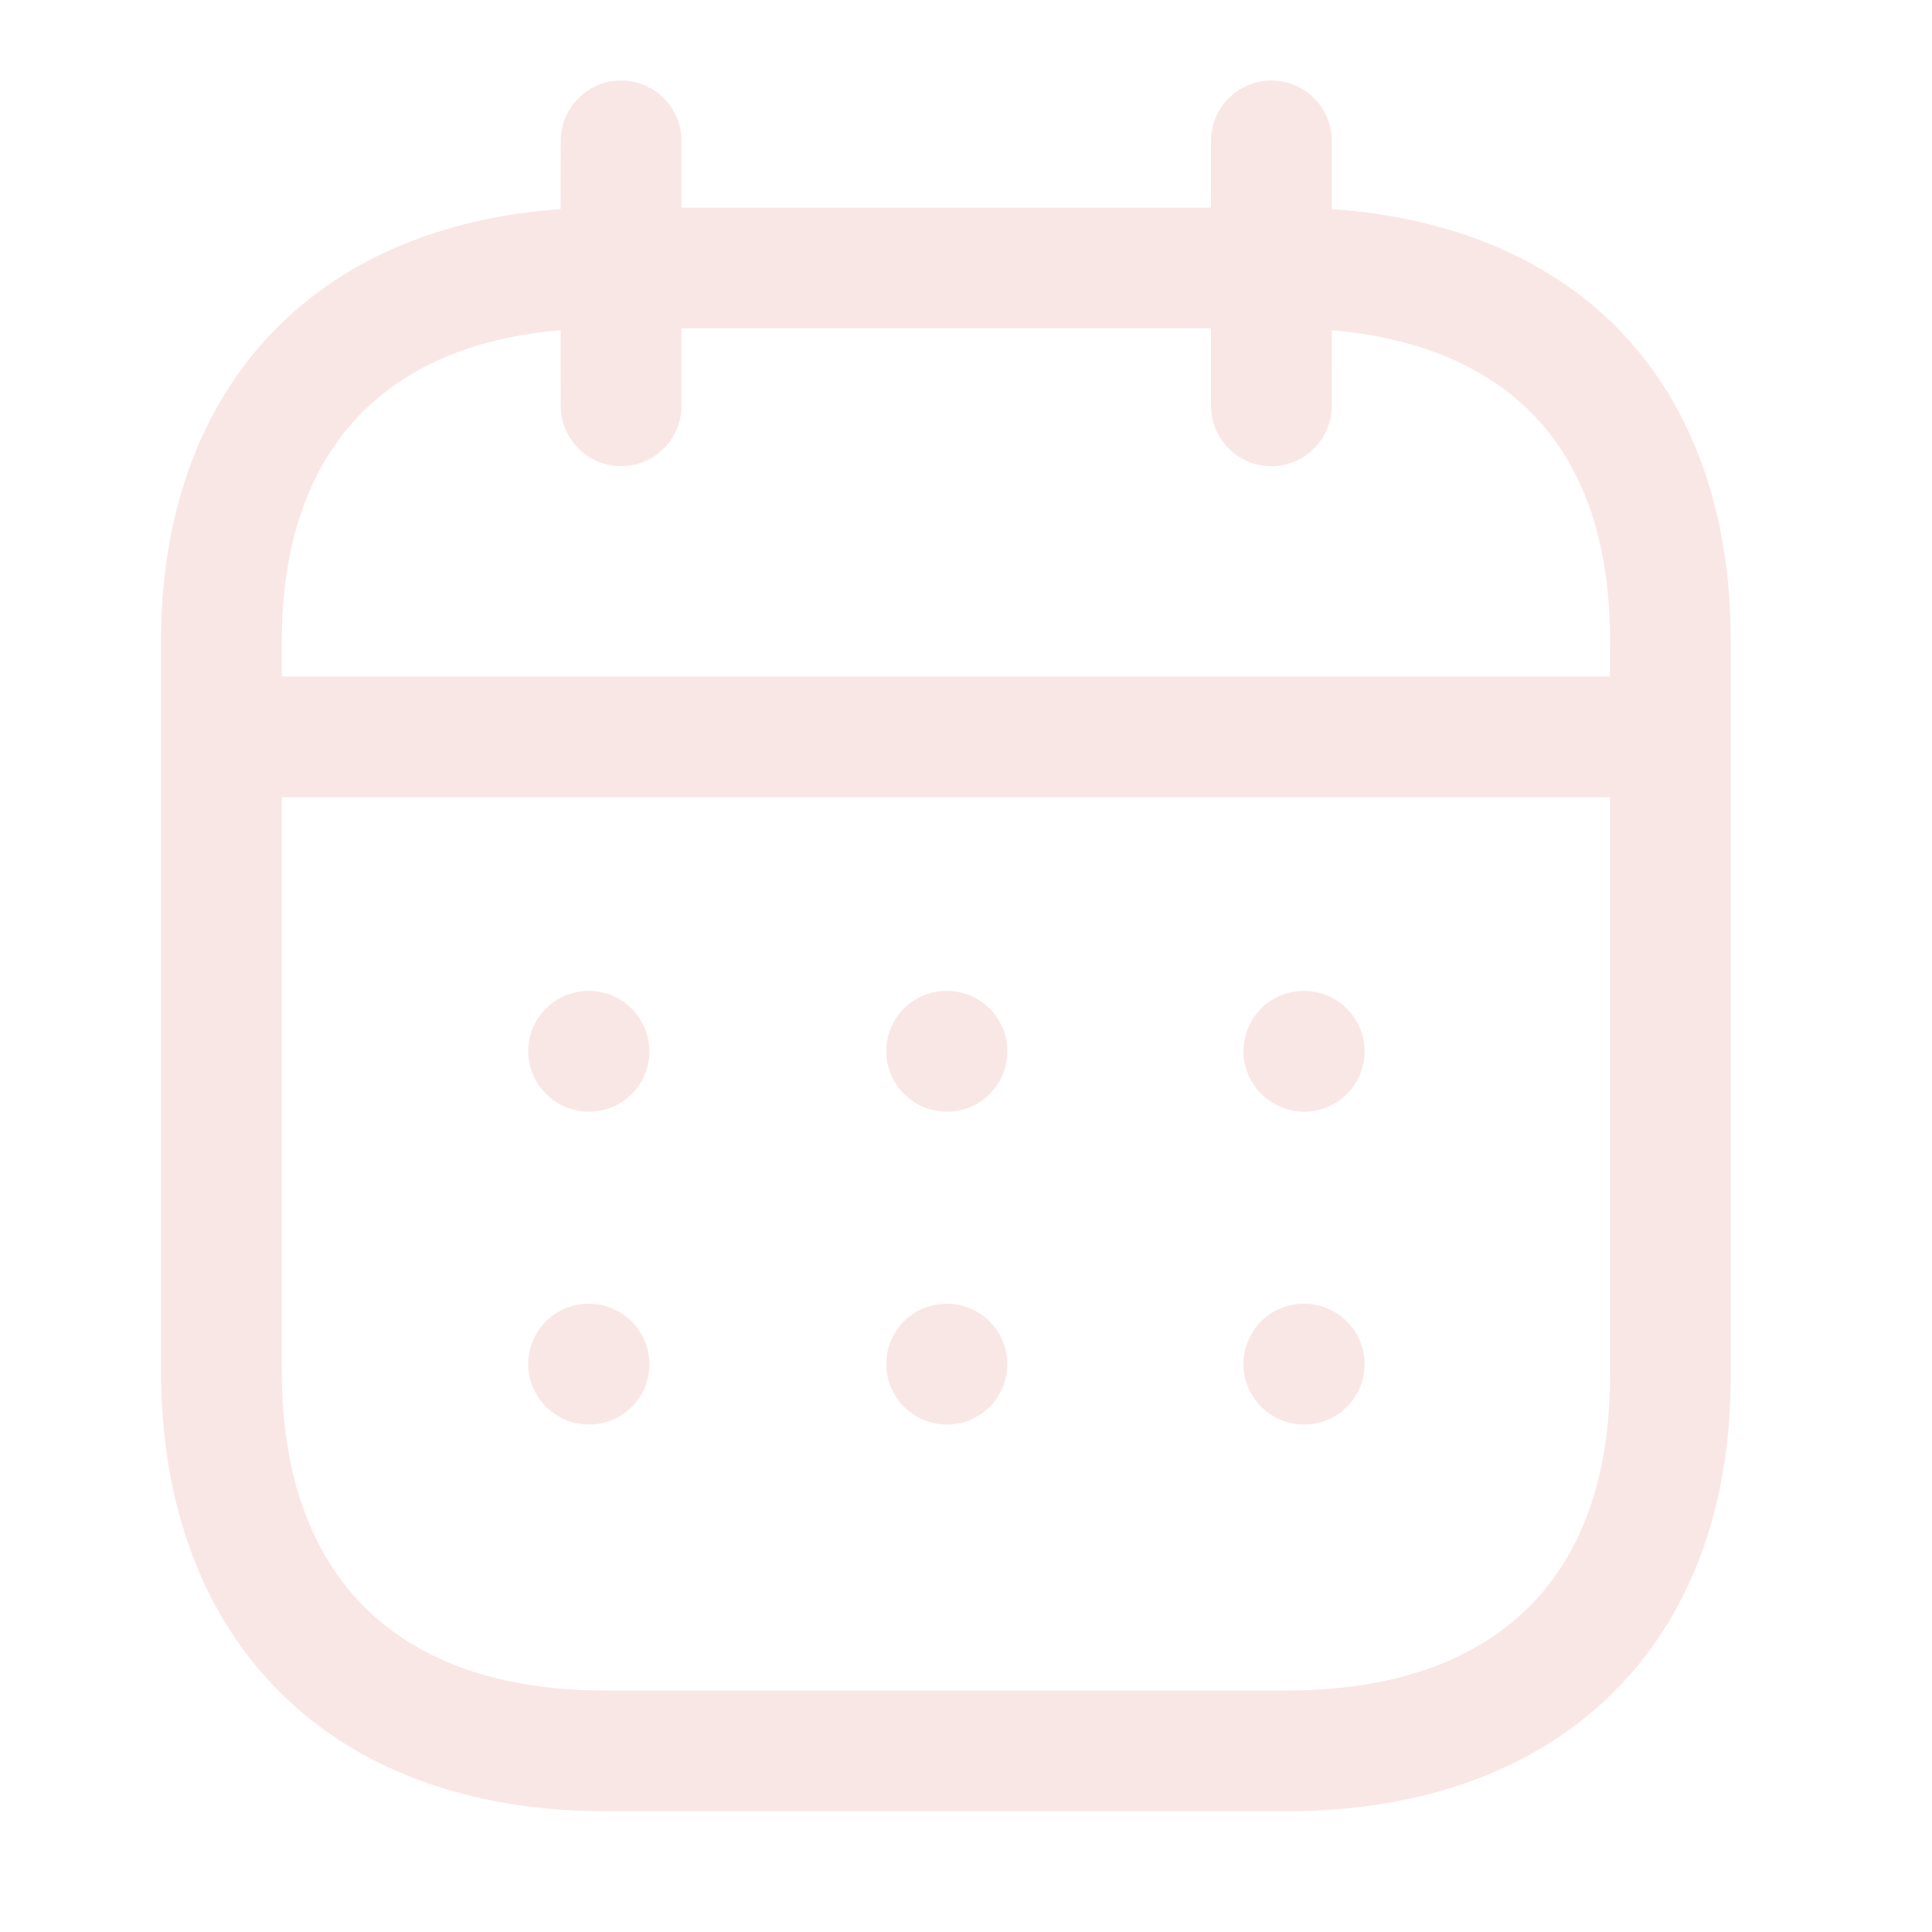 <svg width="72" height="72" viewBox="0 0 72 72" fill="none" xmlns="http://www.w3.org/2000/svg">
<path fill-rule="evenodd" clip-rule="evenodd" d="M47.38 3C48.623 3 49.63 4.008 49.63 5.25L49.632 7.793C54.012 8.094 57.65 9.594 60.225 12.174C63.036 14.997 64.515 19.056 64.5 23.925V51.294C64.5 61.29 58.152 67.5 47.937 67.5H22.563C12.348 67.5 6 61.203 6 51.066V23.919C6 14.491 11.661 8.439 20.894 7.794L20.896 5.25C20.896 4.008 21.904 3 23.146 3C24.388 3 25.396 4.008 25.396 5.25L25.395 7.737H45.129L45.13 5.25C45.13 4.008 46.139 3 47.38 3ZM60 29.712H10.5V51.066C10.5 58.764 14.784 63 22.563 63H47.937C55.716 63 60 58.842 60 51.294L60 29.712ZM48.604 48.589C49.846 48.589 50.854 49.597 50.854 50.839C50.854 52.081 49.846 53.089 48.604 53.089C47.362 53.089 46.342 52.081 46.342 50.839C46.342 49.597 47.335 48.589 48.577 48.589H48.604ZM35.291 48.589C36.533 48.589 37.541 49.597 37.541 50.839C37.541 52.081 36.533 53.089 35.291 53.089C34.049 53.089 33.029 52.081 33.029 50.839C33.029 49.597 34.022 48.589 35.264 48.589H35.291ZM21.951 48.589C23.193 48.589 24.201 49.597 24.201 50.839C24.201 52.081 23.193 53.089 21.951 53.089C20.709 53.089 19.686 52.081 19.686 50.839C19.686 49.597 20.682 48.589 21.924 48.589H21.951ZM48.604 36.929C49.846 36.929 50.854 37.937 50.854 39.179C50.854 40.421 49.846 41.429 48.604 41.429C47.362 41.429 46.342 40.421 46.342 39.179C46.342 37.937 47.335 36.929 48.577 36.929H48.604ZM35.291 36.929C36.533 36.929 37.541 37.937 37.541 39.179C37.541 40.421 36.533 41.429 35.291 41.429C34.049 41.429 33.029 40.421 33.029 39.179C33.029 37.937 34.022 36.929 35.264 36.929H35.291ZM21.951 36.929C23.193 36.929 24.201 37.937 24.201 39.179C24.201 40.421 23.193 41.429 21.951 41.429C20.709 41.429 19.686 40.421 19.686 39.179C19.686 37.937 20.682 36.929 21.924 36.929H21.951ZM45.129 12.237H25.395L25.396 15.123C25.396 16.365 24.388 17.373 23.146 17.373C21.904 17.373 20.896 16.365 20.896 15.123L20.894 12.305C14.174 12.87 10.5 16.944 10.5 23.919V25.212H60L60 23.919C60.012 20.214 59.016 17.334 57.039 15.354C55.303 13.614 52.767 12.574 49.633 12.306L49.63 15.123C49.63 16.365 48.623 17.373 47.38 17.373C46.139 17.373 45.13 16.365 45.13 15.123L45.129 12.237Z" fill="#D6615A" fill-opacity="0.15"/>
</svg>
